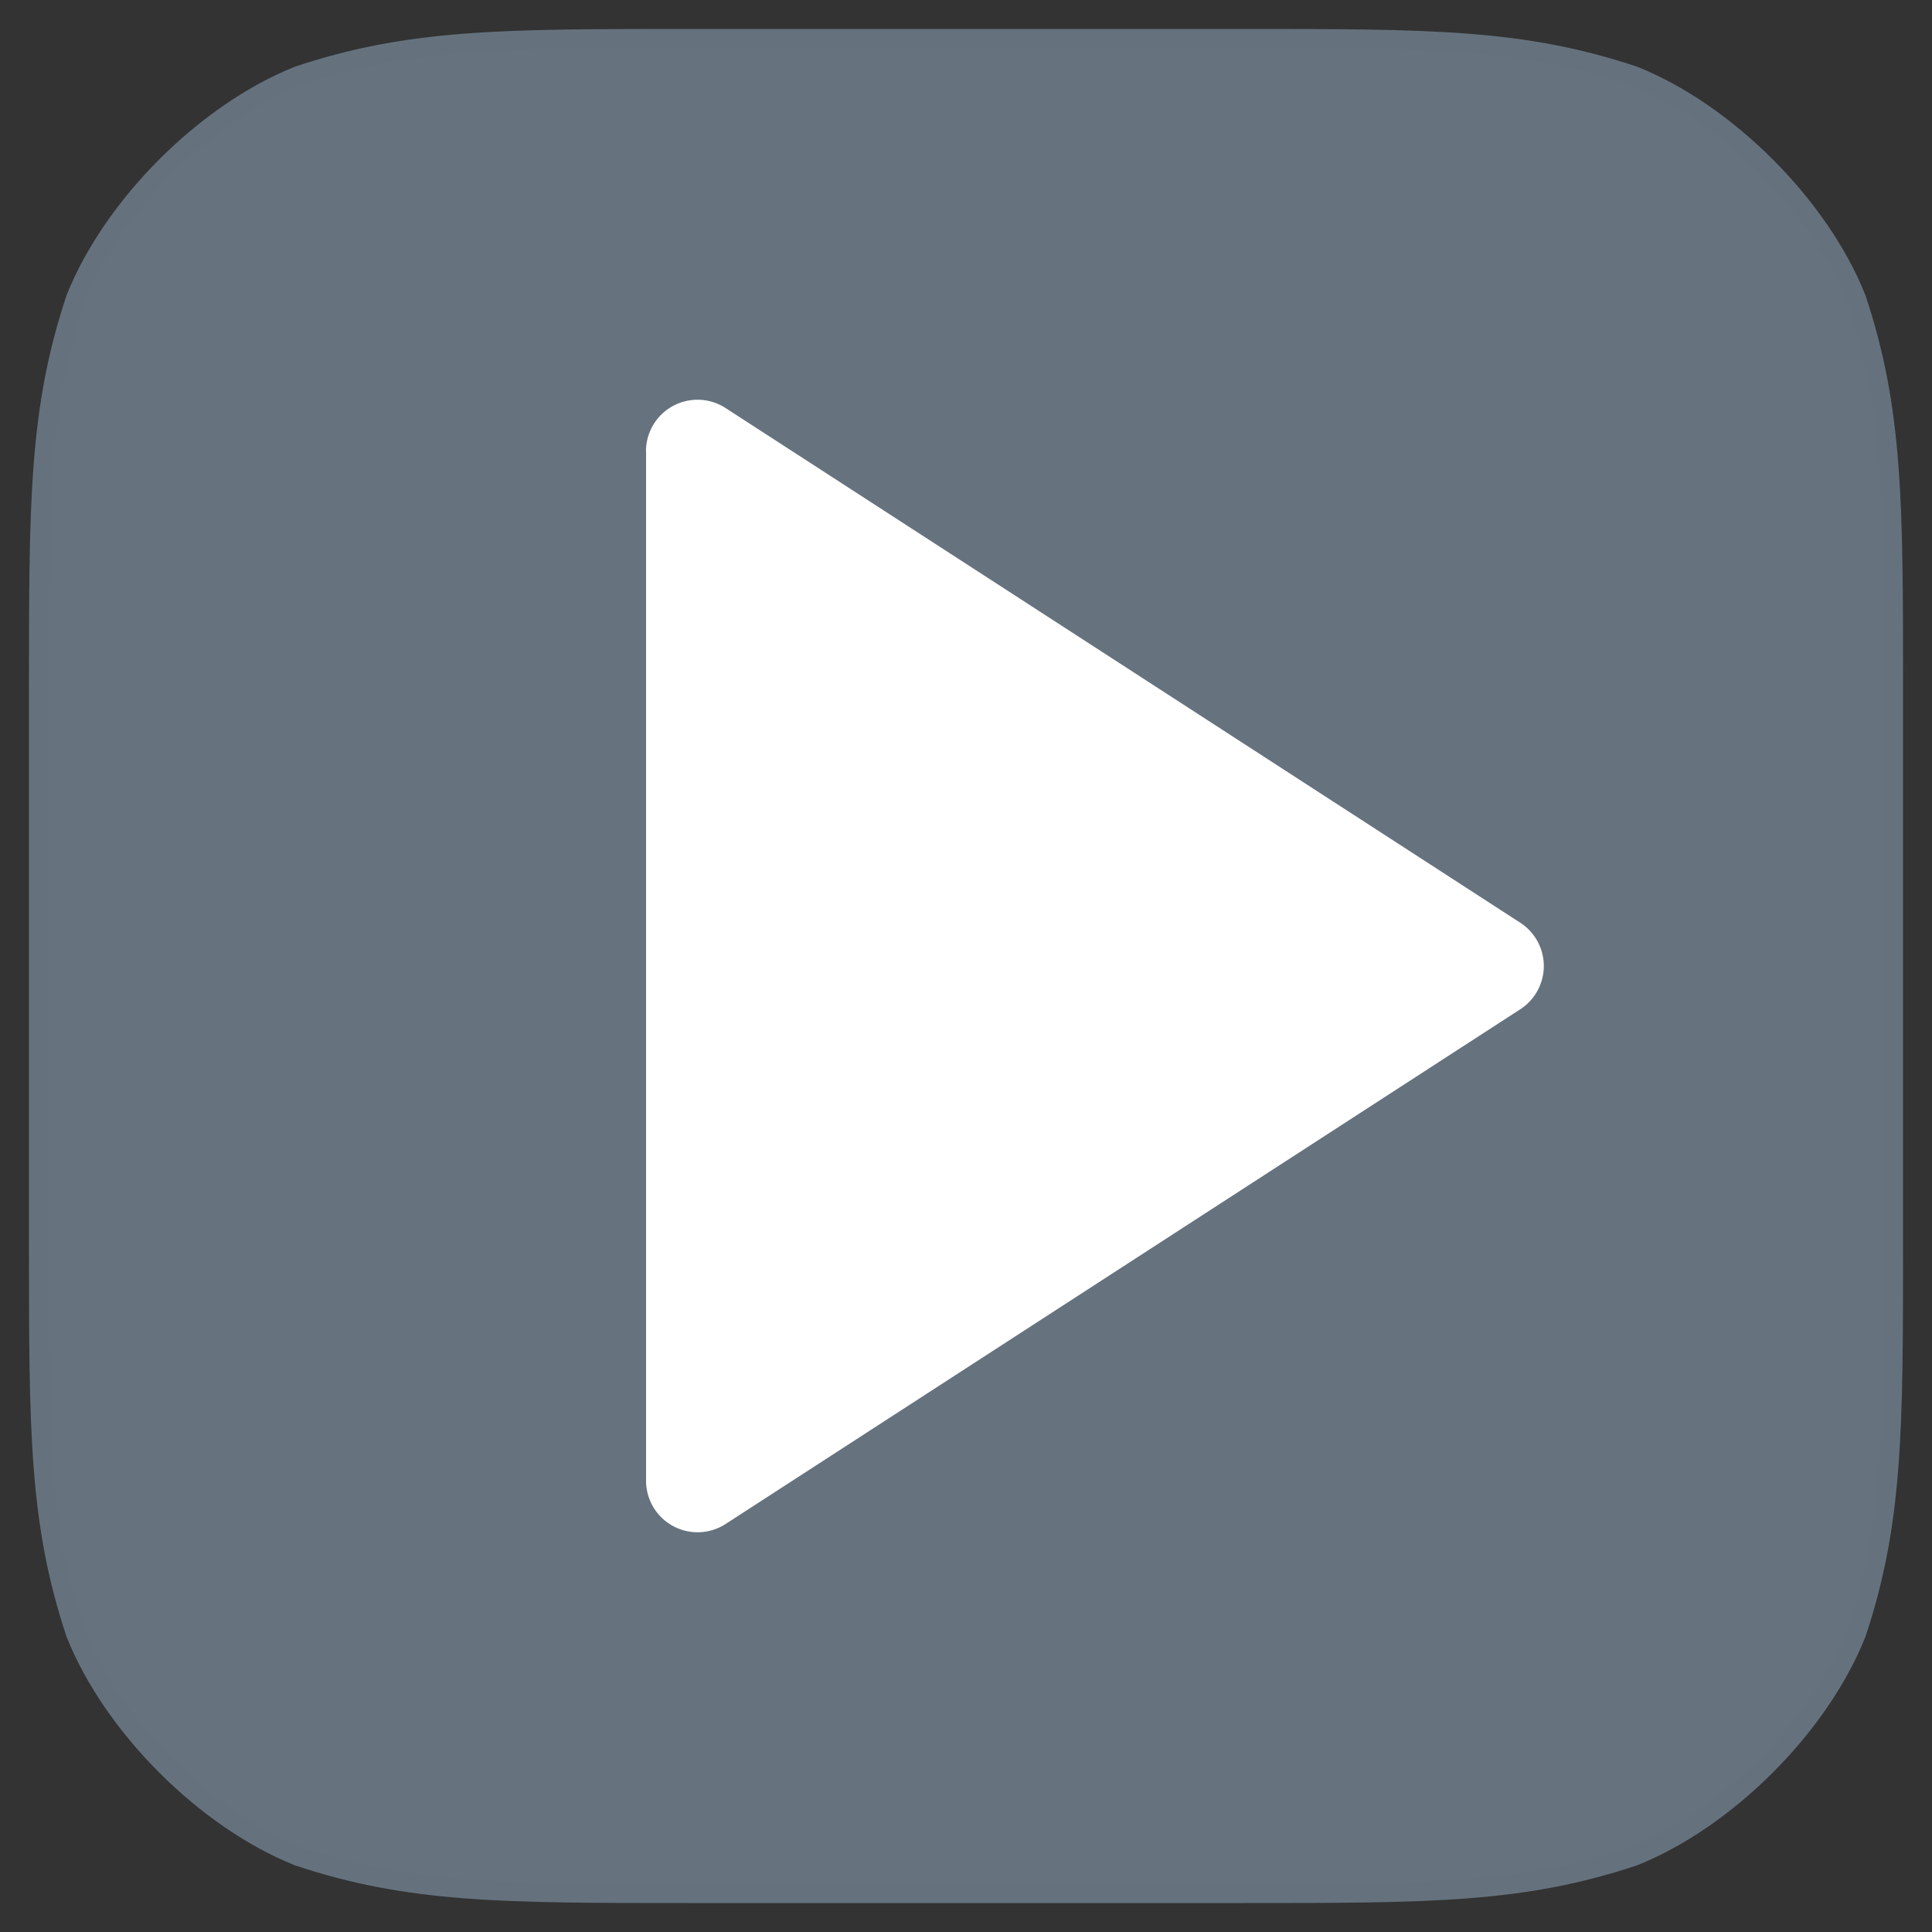 <svg xmlns="http://www.w3.org/2000/svg" viewBox="-822.09 -3453.122 25 25" width="25" height="25"><rect x="-822.09" y="-3453.122" width="25" height="25" fill="#333333" stroke="none"/><g fill="none"><path d="M-813.19-3452.622h7.2c2.4 0 3.6 0 5.04.48 1.2.48 2.4 1.68 2.88 2.88.48 1.44.48 2.64.48 5.04v7.2c0 2.4 0 3.6-.48 5.04-.48 1.2-1.68 2.4-2.88 2.88-1.44.48-2.64.48-5.04.48h-7.2c-2.4 0-3.6 0-5.04-.48-1.2-.48-2.4-1.68-2.88-2.88-.48-1.44-.48-2.64-.48-5.04v-7.2c0-2.4 0-3.6.48-5.04.48-1.2 1.68-2.4 2.88-2.88 1.44-.48 2.64-.48 5.04-.48m0 0" fill="#66737e"/><path d="M-813.19-3452.622h7.2c2.4 0 3.6 0 5.04.48 1.2.48 2.4 1.68 2.88 2.88.48 1.44.48 2.64.48 5.04v7.2c0 2.4 0 3.6-.48 5.04-.48 1.2-1.68 2.4-2.88 2.88-1.44.48-2.64.48-5.04.48h-7.2c-2.4 0-3.6 0-5.04-.48-1.2-.48-2.4-1.68-2.88-2.88-.48-1.44-.48-2.64-.48-5.04v-7.2c0-2.4 0-3.6.48-5.04.48-1.2 1.68-2.4 2.88-2.88 1.44-.48 2.64-.48 5.04-.48m0 0" stroke="#65727e" stroke-linecap="round" stroke-linejoin="round" stroke-width=".25"/><path d="M-813.73-3447.282v13.32a.667.667 0 0 0 1.03.56l10.282-6.66a.667.667 0 0 0 0-1.12l-10.283-6.66a.667.667 0 0 0-1.03.56Z" fill="#fff"/></g></svg>
